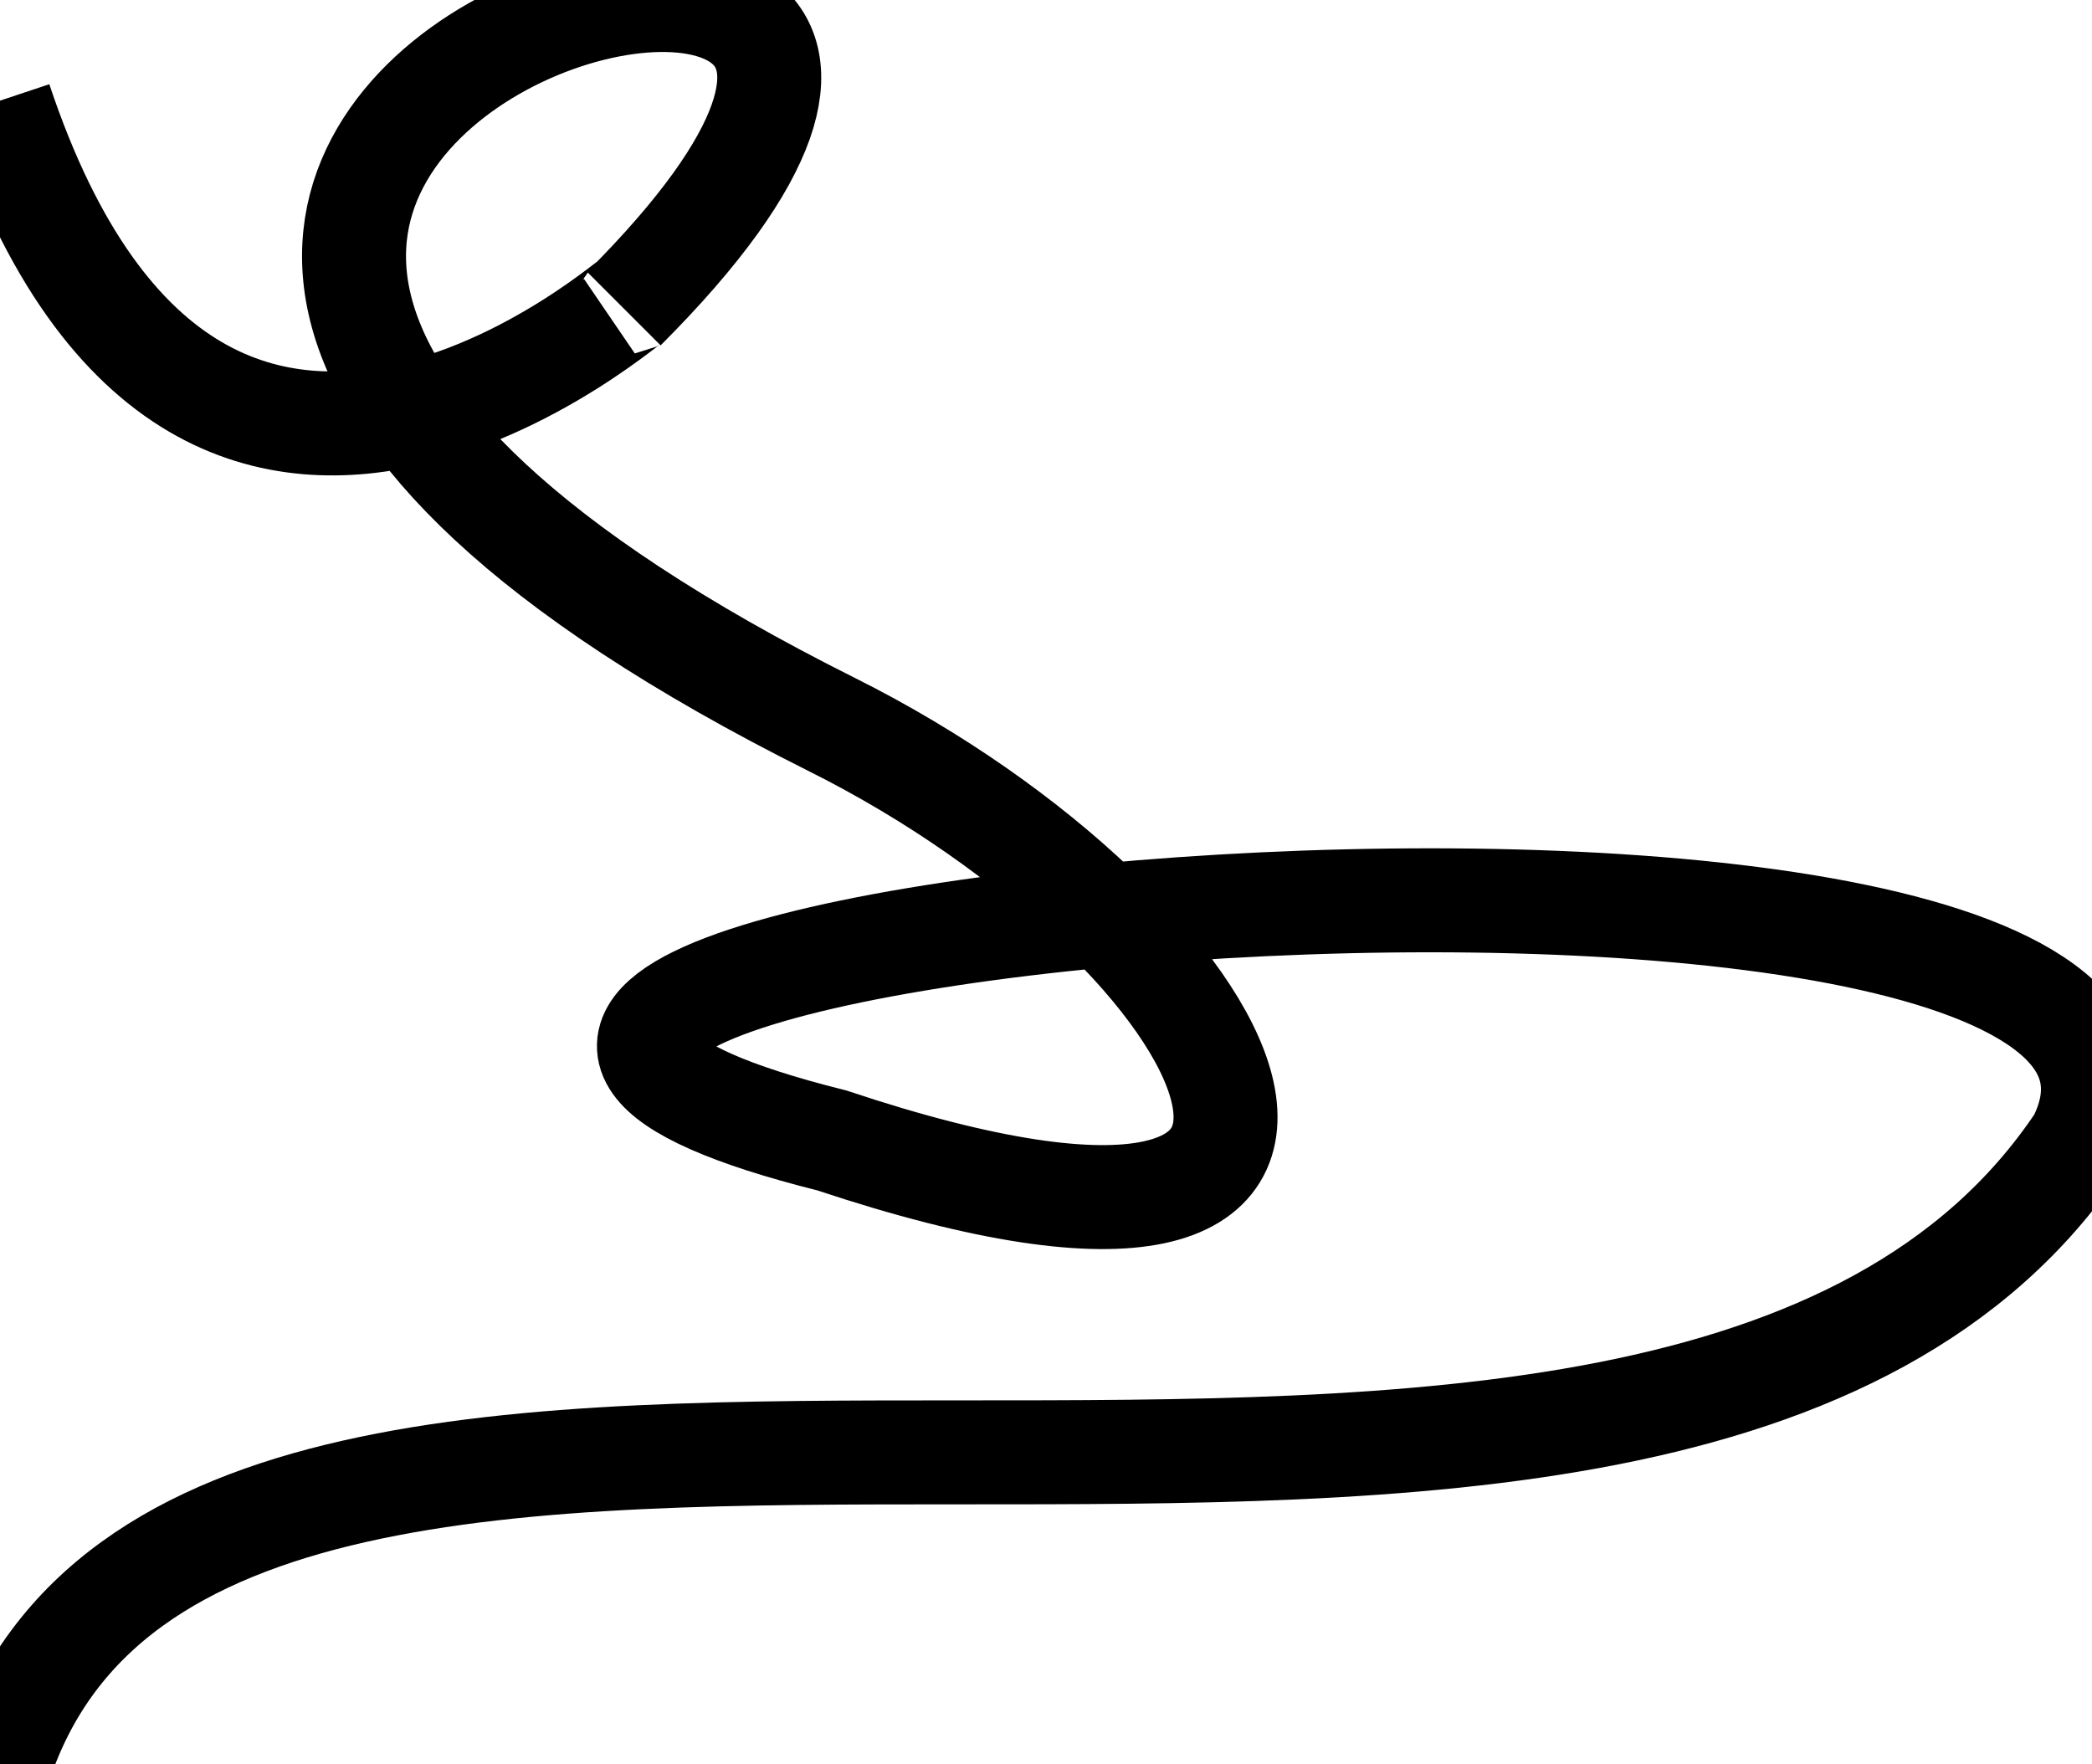<svg xmlns="http://www.w3.org/2000/svg" viewBox="3 5.516 10.06 8.484">
	<path d="M 3 6 C 4 9 6.333 6.667 6 7 C 9 4 1 6 7 9 C 9 10 10 12 7 11 C 3 10 14 9 13 11 C 11 14 4 11 3 14" stroke="#000000" stroke-width="0.5" fill="none"/>
</svg>